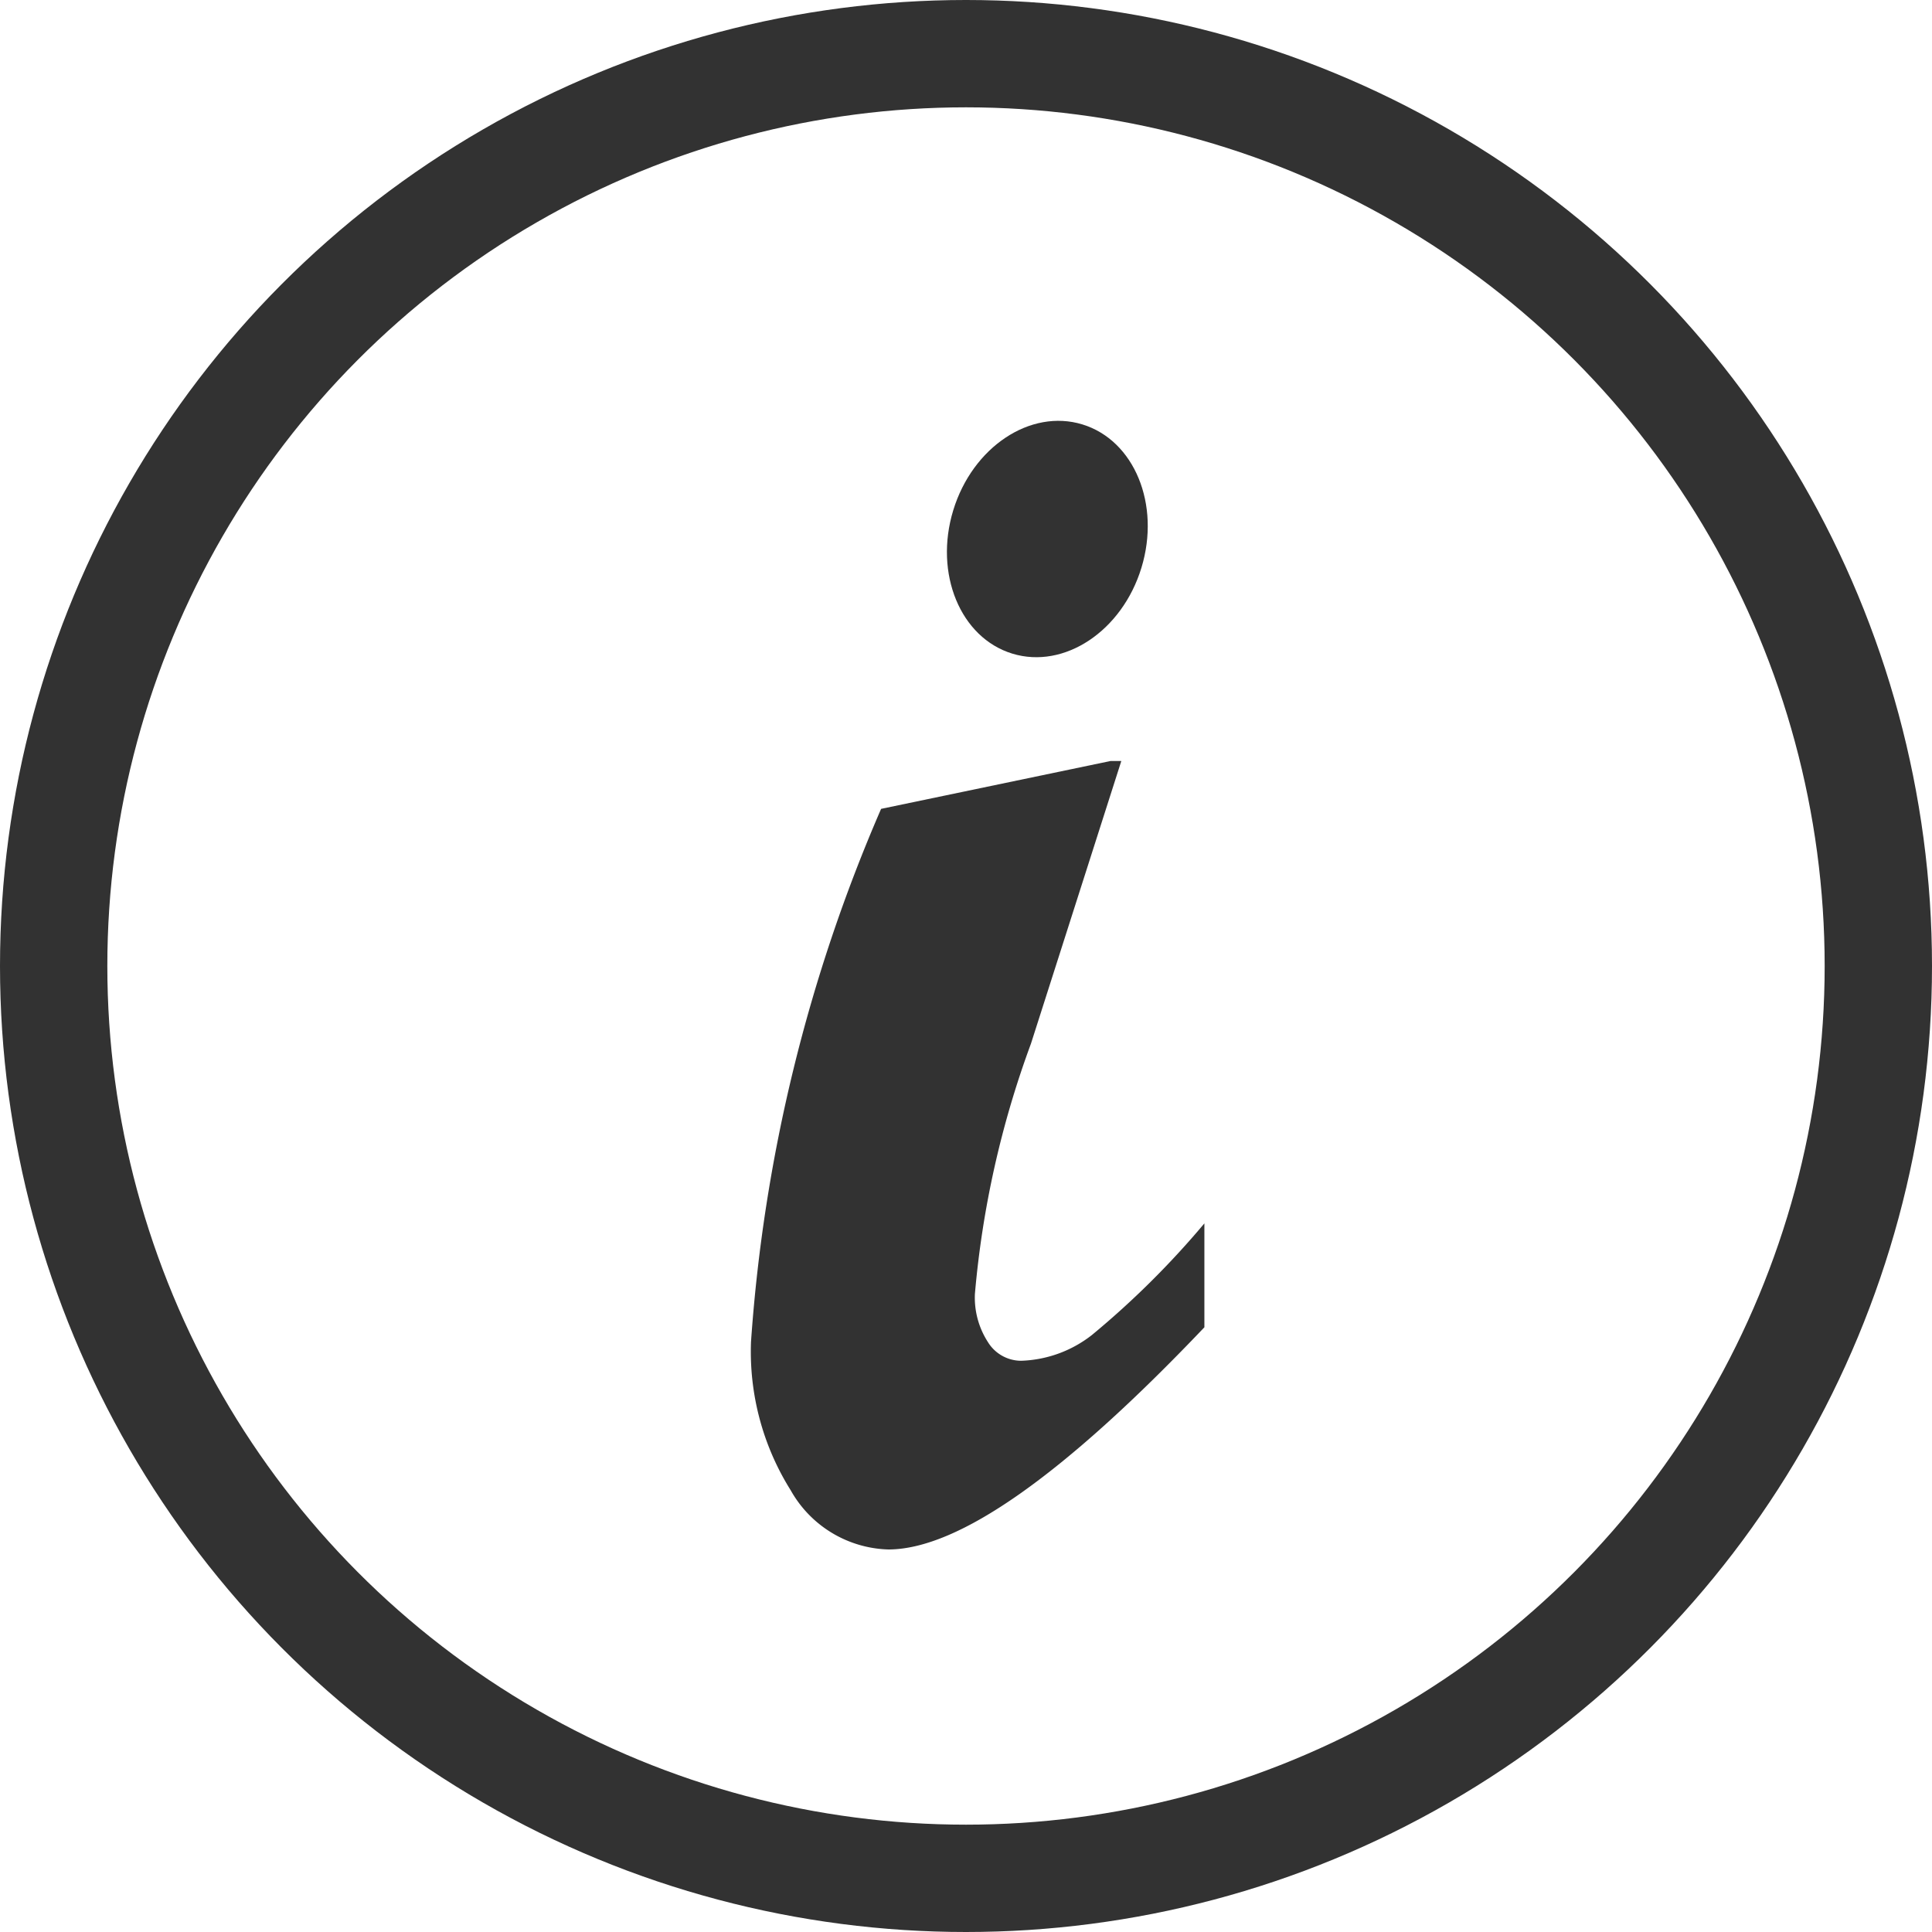 <svg xmlns="http://www.w3.org/2000/svg" width="18" height="18" viewBox="0 0 18 18">
  <g id="about_icon" transform="translate(-17 -454)">
    <g id="Ellipse_141" data-name="Ellipse 141" transform="translate(17 454)" fill="none" stroke="#323232" stroke-width="1">
      <circle cx="9" cy="9" r="9" stroke="none"/>
      <circle cx="9" cy="9" r="8.5" fill="none"/>
    </g>
    <g id="Group_4448" data-name="Group 4448" transform="translate(23.996 457.685)">
      <path id="Path_10514" data-name="Path 10514" d="M-36.605,500.689q-1.969,2.07-2.945,2.07a1.078,1.078,0,0,1-.909-.551,2.431,2.431,0,0,1-.37-1.384,15.091,15.091,0,0,1,1.212-4.965l2.138-.446h.1l-.842,2.634a8.956,8.956,0,0,0-.522,2.331.763.763,0,0,0,.122.45.364.364,0,0,0,.307.173,1.127,1.127,0,0,0,.661-.24,8.11,8.11,0,0,0,1.048-1.04Z" transform="translate(40.83 -492.008)" fill="#323232"/>
      <ellipse id="Ellipse_140" data-name="Ellipse 140" cx="1.117" cy="0.917" rx="1.117" ry="0.917" transform="matrix(0.292, -0.956, 0.956, 0.292, 1.559, 2.137)" fill="#323232"/>
    </g>
  </g>
</svg>
